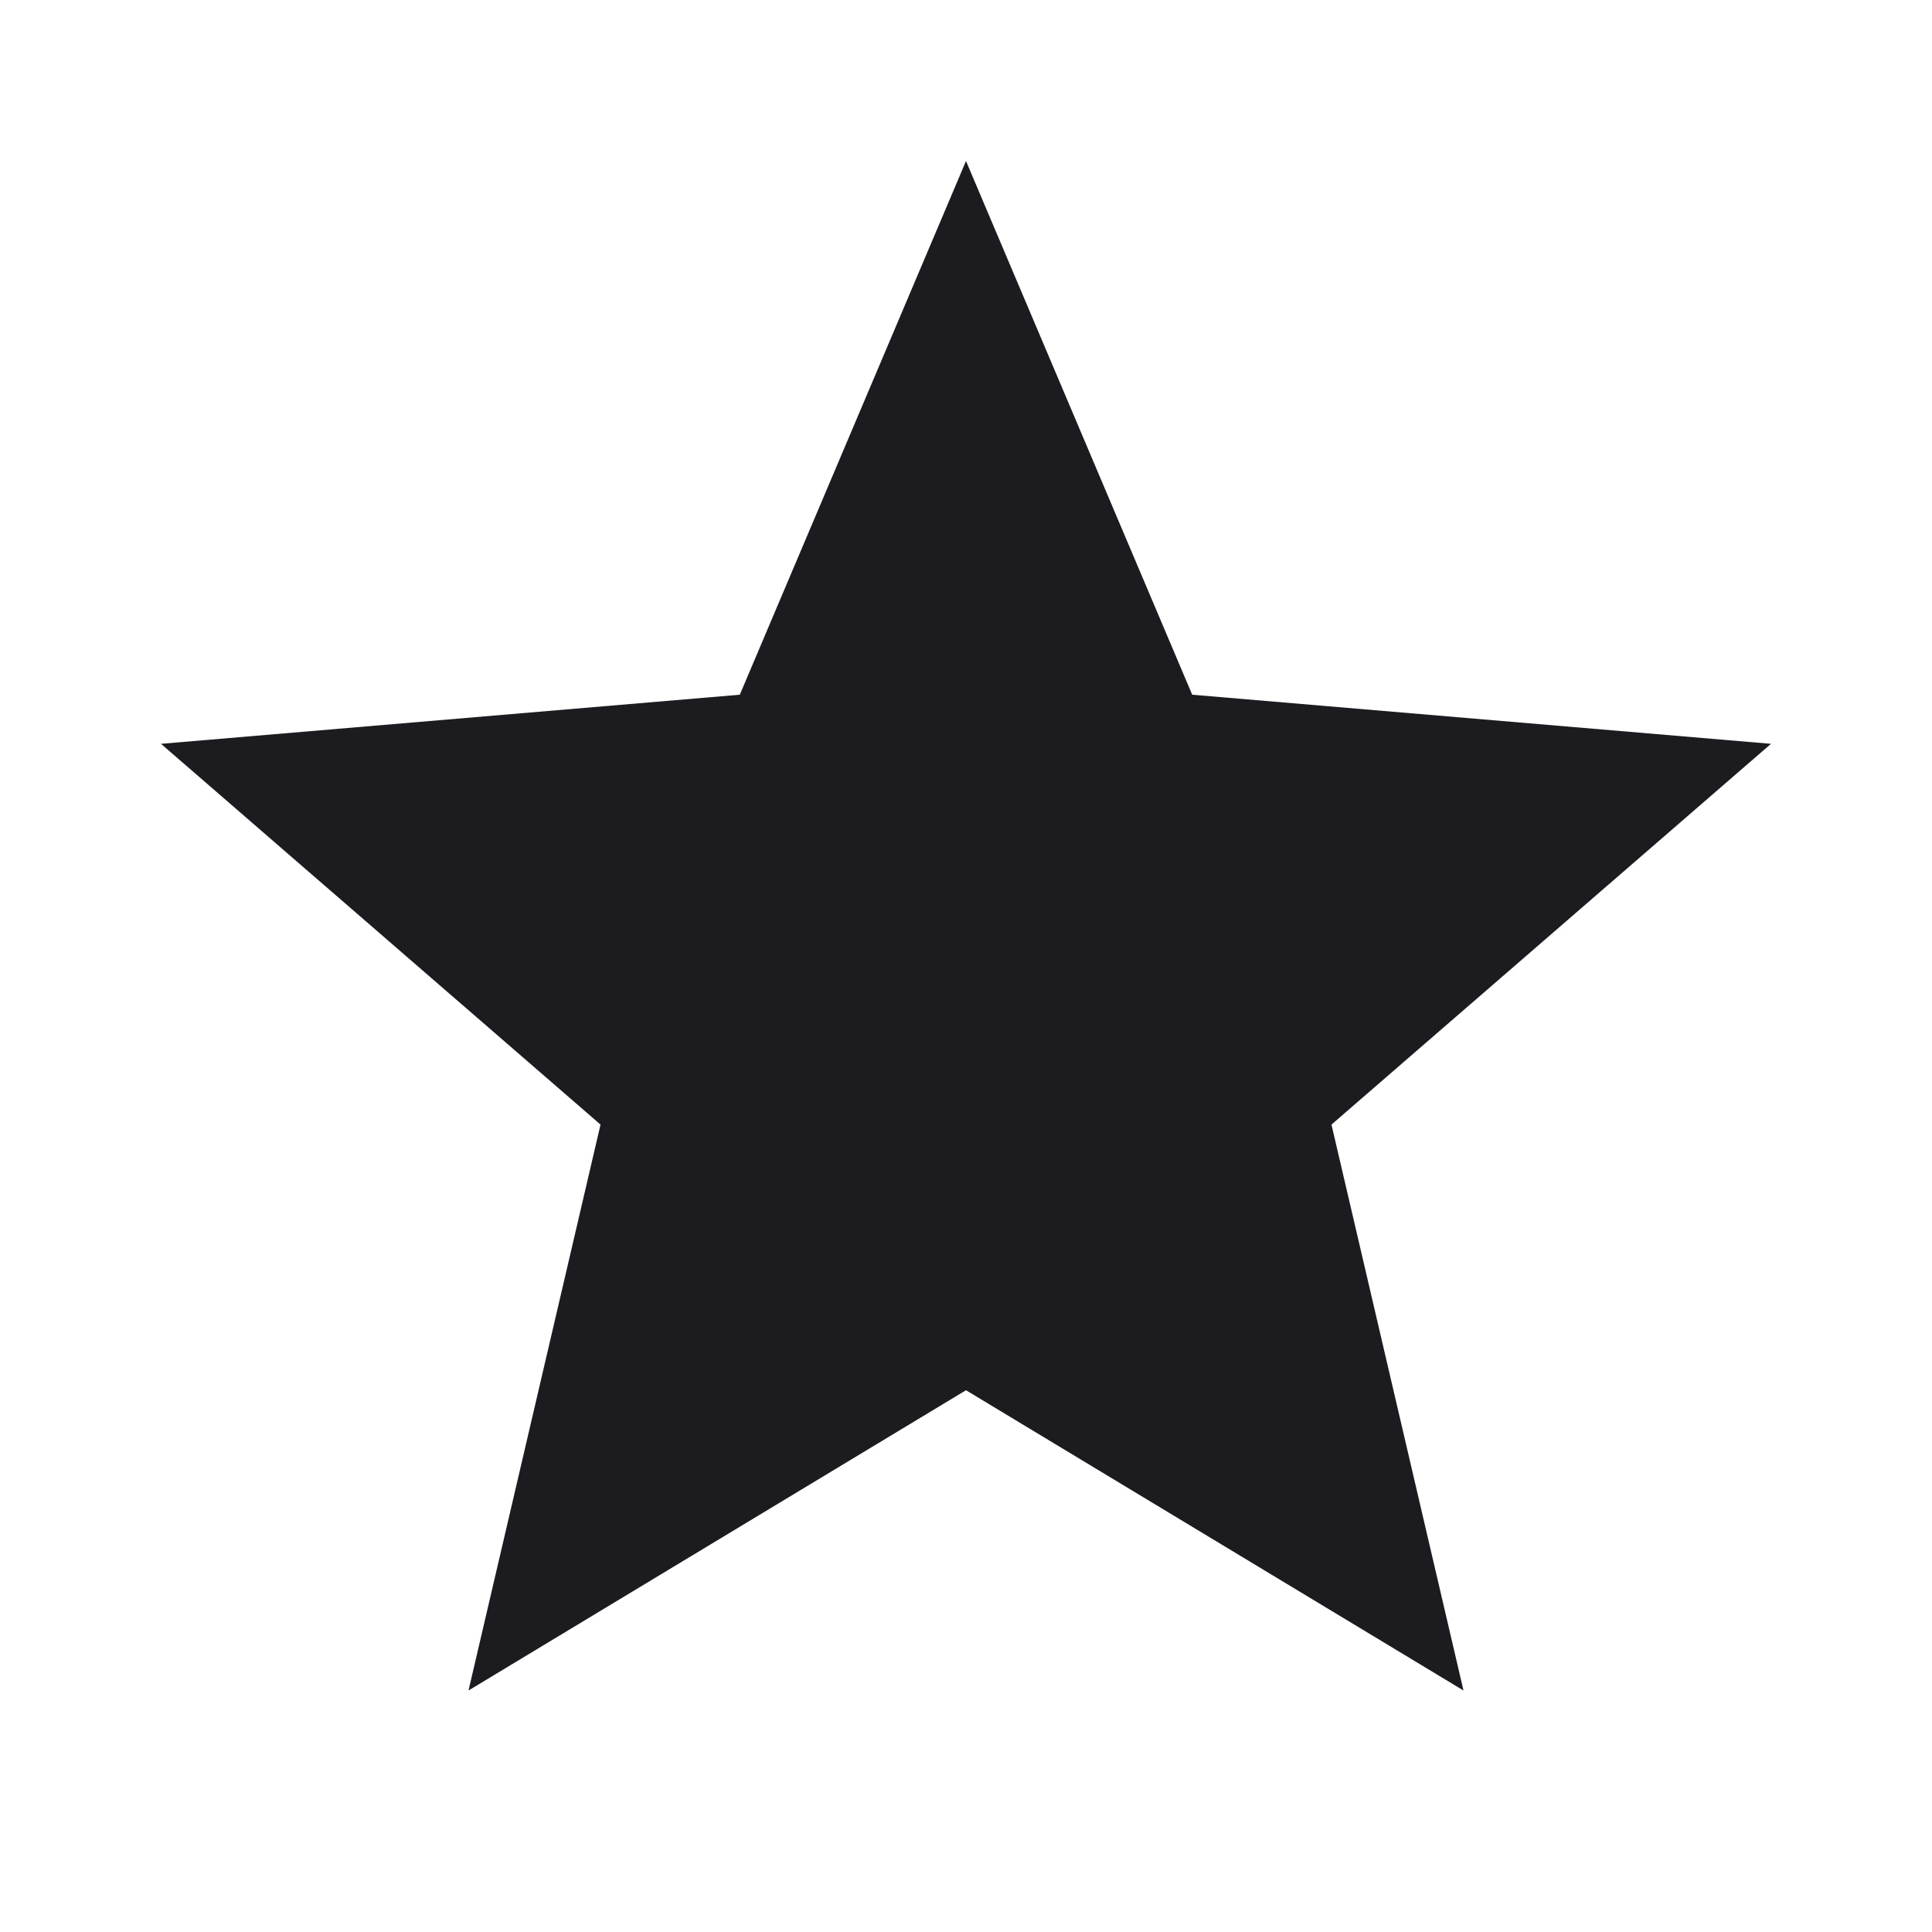<svg xmlns="http://www.w3.org/2000/svg" width="24" height="24" fill="none" viewBox="0 0 24 24"><path fill="#1c1b1f" d="M12 17.27 18.18 21l-1.64-7.03L22 9.24l-7.19-.61L12 2 9.19 8.63 2 9.24l5.46 4.73L5.82 21z"/></svg>